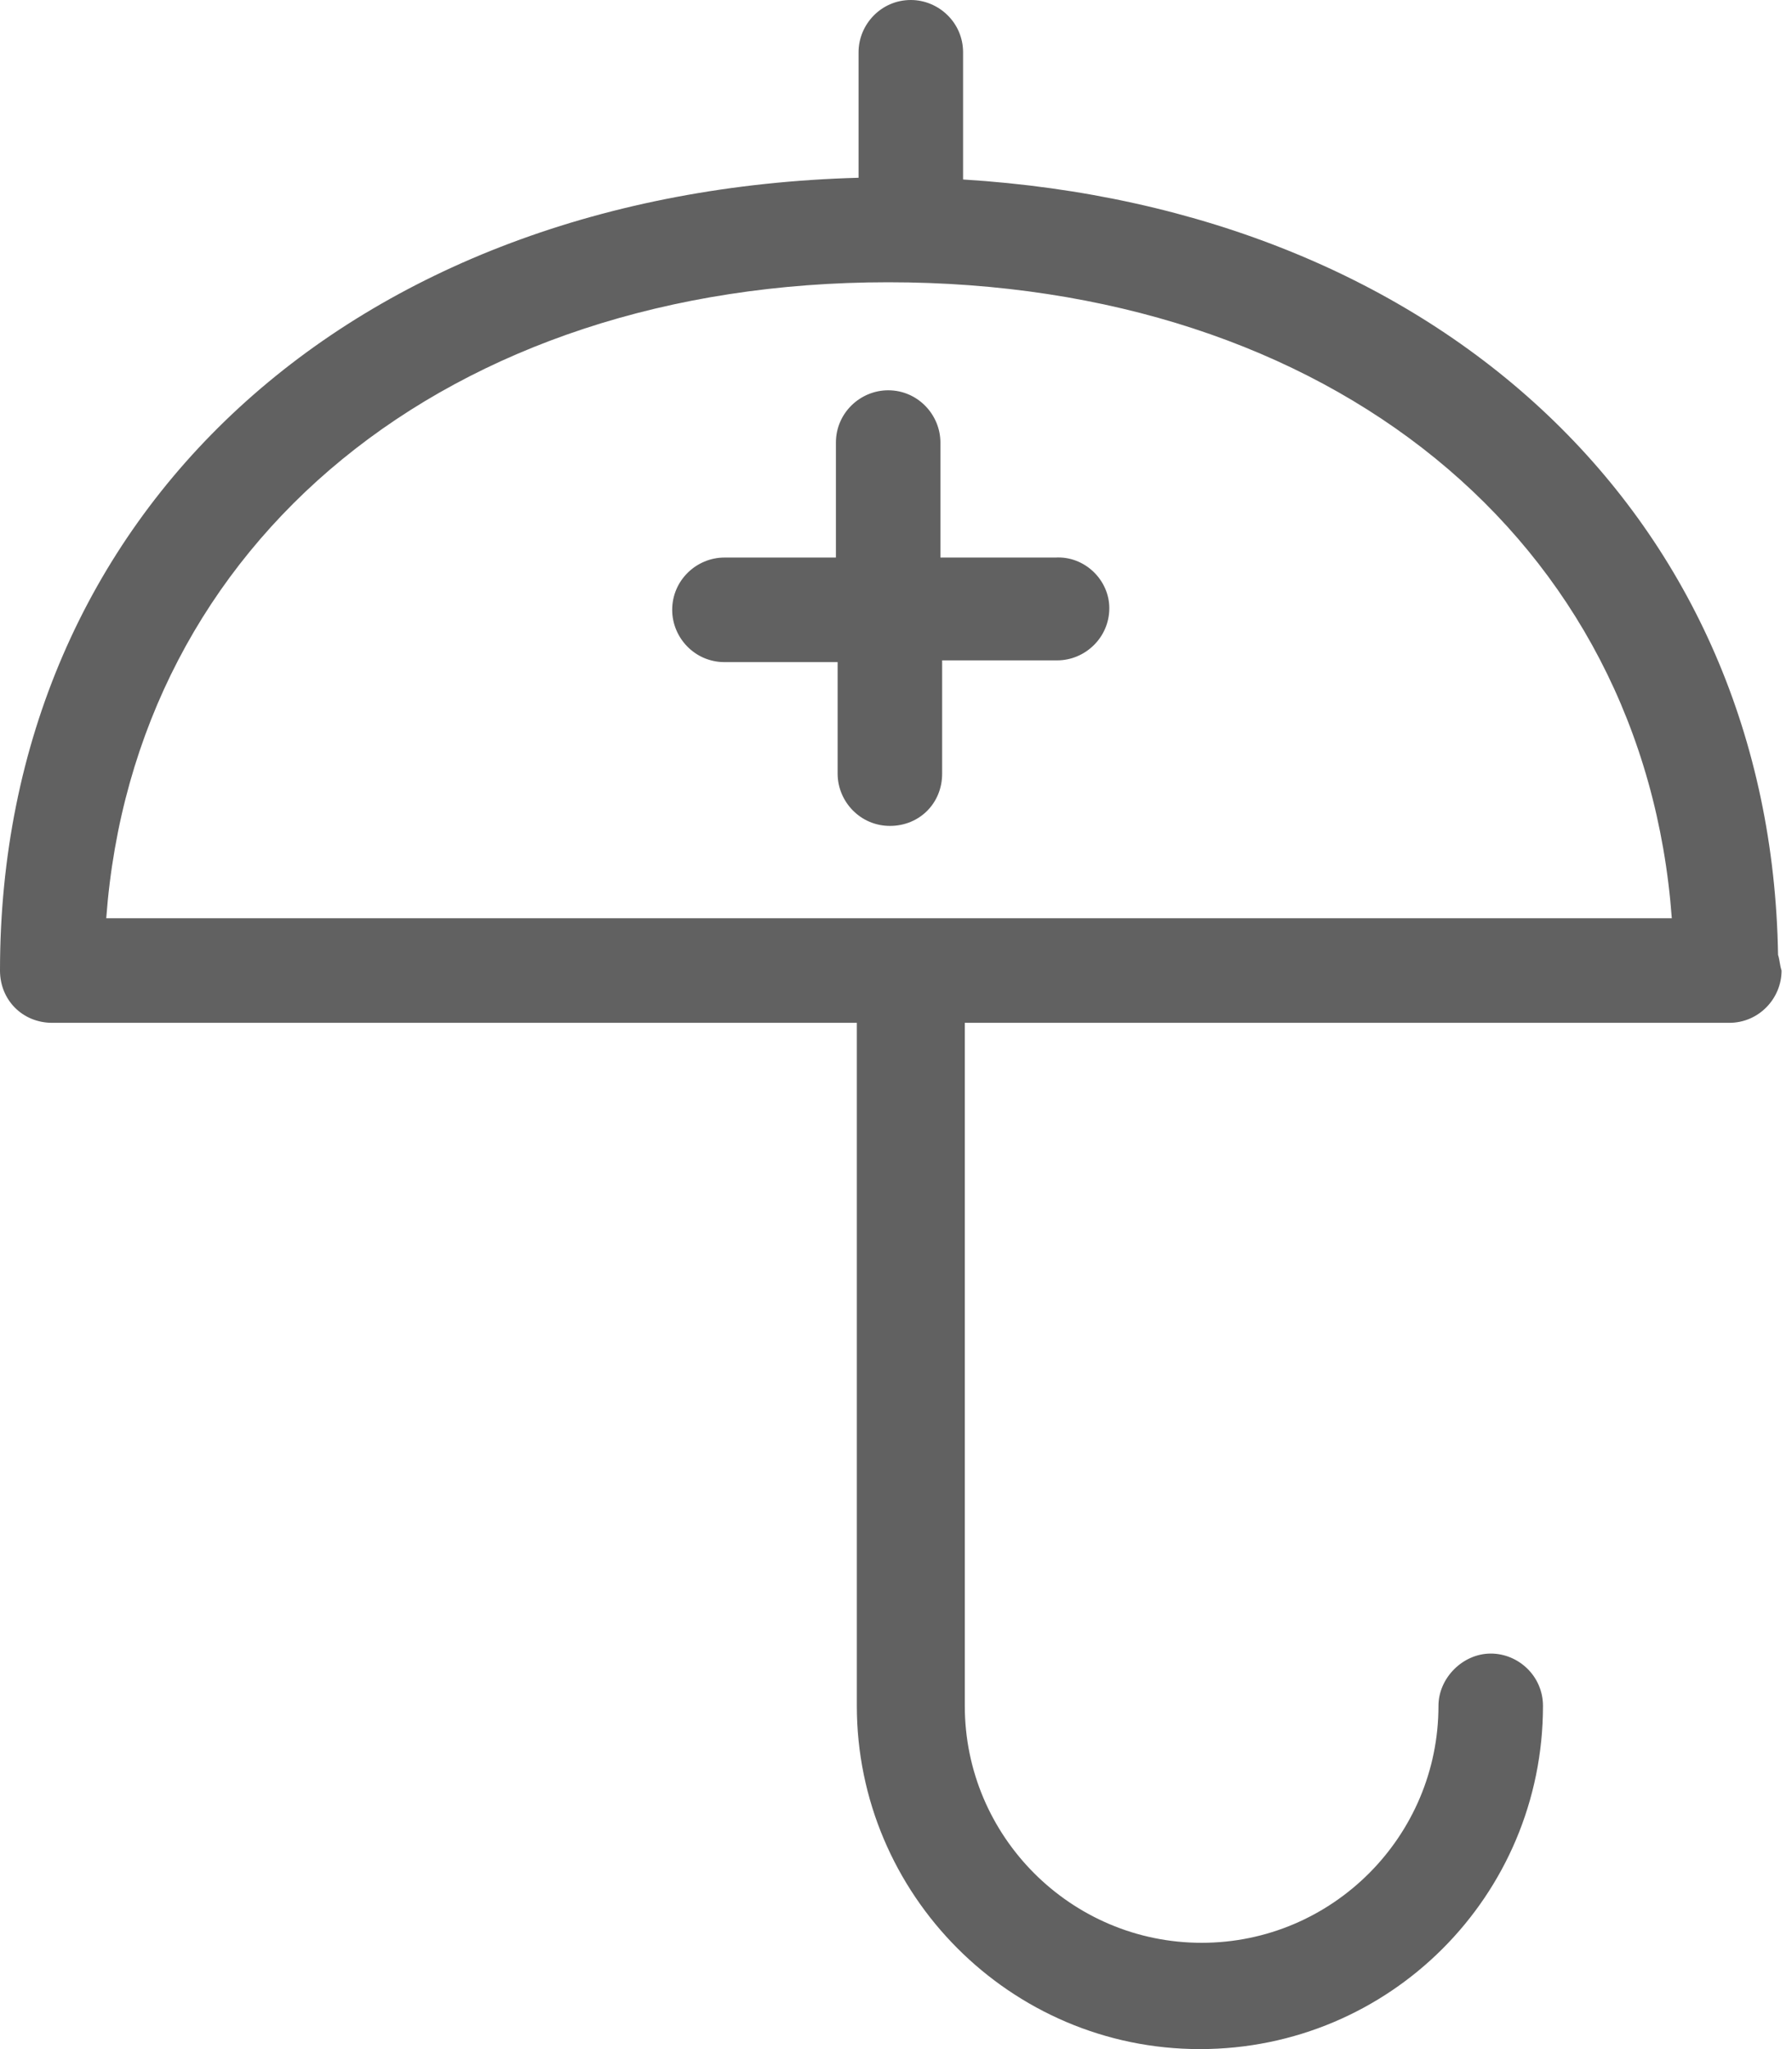 <svg width="28" height="32" viewBox="0 0 28 32" fill="none" xmlns="http://www.w3.org/2000/svg">
<path d="M27.782 14.912C27.674 8.109 22.531 3.265 15.048 2.803V0.816C15.048 0.354 14.667 0 14.231 0C13.769 0 13.415 0.381 13.415 0.816V2.776C5.497 2.993 0 8 0 15.156C0 15.619 0.354 15.973 0.816 15.973H13.388V26.64C13.388 29.578 15.782 32 18.748 32C21.714 32 24.109 29.605 24.109 26.64C24.109 26.177 23.728 25.823 23.293 25.823C22.857 25.823 22.476 26.204 22.476 26.64C22.476 28.68 20.816 30.34 18.776 30.34C16.735 30.34 15.075 28.68 15.075 26.64V15.973H26.993C27.02 15.973 27.02 15.973 27.02 15.973C27.483 15.973 27.837 15.592 27.837 15.156C27.809 15.075 27.809 14.993 27.782 14.912ZM1.66 14.34C2.095 8.463 6.993 4.408 13.878 4.408C20.789 4.408 25.687 8.435 26.122 14.34H1.66ZM17.333 9.497C17.333 9.959 16.952 10.313 16.517 10.313H14.721V12.082C14.721 12.544 14.367 12.898 13.905 12.898C13.442 12.898 13.088 12.517 13.088 12.082V10.34H11.32C10.857 10.34 10.503 9.959 10.503 9.524C10.503 9.061 10.884 8.707 11.32 8.707H13.061V6.912C13.061 6.449 13.442 6.095 13.878 6.095C14.34 6.095 14.694 6.476 14.694 6.912V8.707H16.49C16.952 8.68 17.333 9.061 17.333 9.497Z" fill="#616161"/>
</svg>
